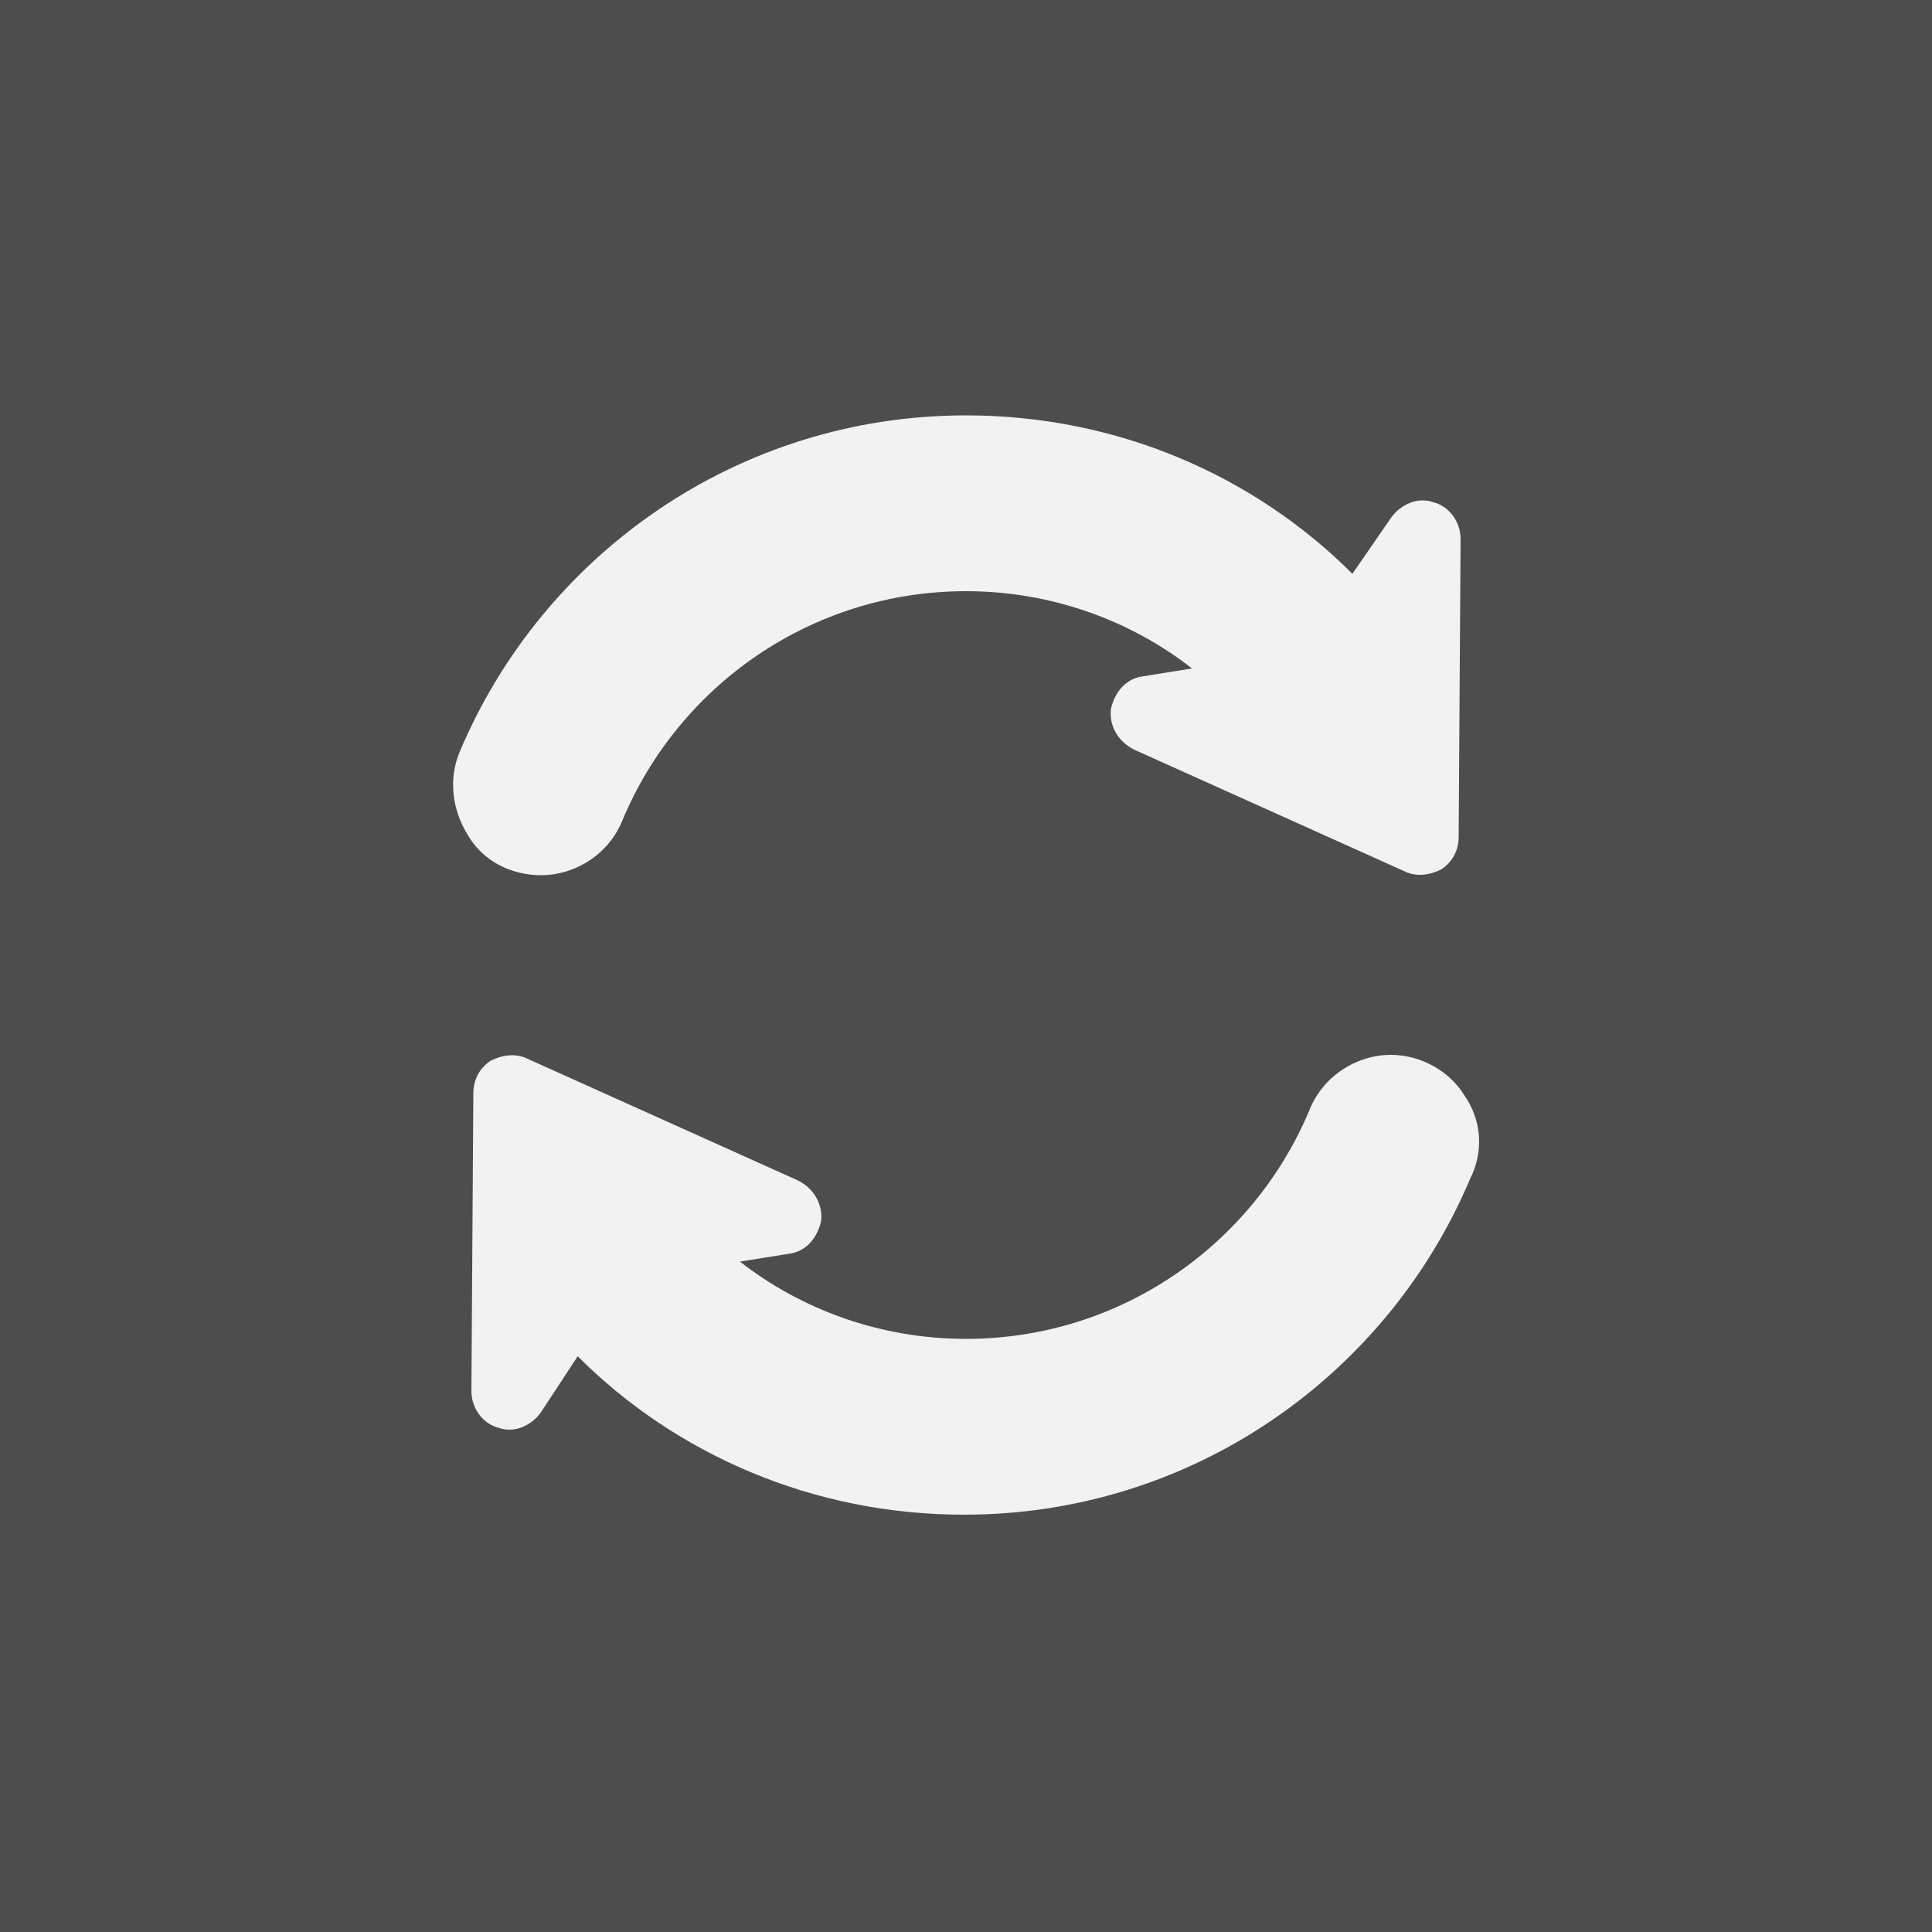 <?xml version="1.0" encoding="utf-8"?>
<!-- Generator: Adobe Illustrator 27.1.1, SVG Export Plug-In . SVG Version: 6.00 Build 0)  -->
<svg version="1.1" id="Camada_1" xmlns="http://www.w3.org/2000/svg" xmlns:xlink="http://www.w3.org/1999/xlink" x="0px" y="0px"
	 viewBox="0 0 100 100" style="enable-background:new 0 0 100 100;" xml:space="preserve">
<style type="text/css">
	.st0{fill:#4D4D4D;}
	.st1{fill:#F2F2F2;}
</style>
<g>
	<rect x="0" class="st0" width="100" height="100"/>
	<g>
		<g>
			<g>
				<path class="st1" d="M28,45.3c1.8,0,3.5-1.1,4.2-2.8c2.9-7,9.8-11.9,17.8-11.9c4.4,0,8.5,1.5,11.7,4l-2.5,0.4
					c-0.9,0.1-1.5,0.8-1.7,1.7c-0.1,0.9,0.4,1.7,1.2,2.1l14,6.3c0.6,0.3,1.3,0.2,1.9-0.1c0.6-0.4,0.9-1,0.9-1.7l0.1-15.4
					c0-0.9-0.6-1.7-1.4-1.9c-0.8-0.3-1.7,0.1-2.2,0.8L70,29.7c-5.1-5.1-12.2-8.2-20-8.2c-11.8,0-21.9,7.2-26.2,17.4
					c-0.6,1.4-0.4,3,0.4,4.3C25,44.6,26.5,45.3,28,45.3z"/>
			</g>
			<g>
				<path class="st1" d="M75.8,56.7c-0.8-1.3-2.3-2.1-3.8-2.1c-1.8,0-3.5,1.1-4.2,2.8c-2.9,7-9.8,11.9-17.8,11.9
					c-4.4,0-8.5-1.5-11.7-4l2.5-0.4c0.9-0.1,1.5-0.8,1.7-1.7c0.1-0.9-0.4-1.7-1.2-2.1l-14-6.3c-0.6-0.3-1.3-0.2-1.9,0.1
					c-0.6,0.4-0.9,1-0.9,1.7l-0.1,15.4c0,0.9,0.6,1.7,1.4,1.9c0.8,0.3,1.7-0.1,2.2-0.8l1.9-2.9c5.1,5.1,12.2,8.2,20,8.2
					c11.8,0,21.9-7.2,26.2-17.4C76.8,59.6,76.7,58,75.8,56.7z"/>
			</g>
		</g>
	</g>
</g>
</svg>
